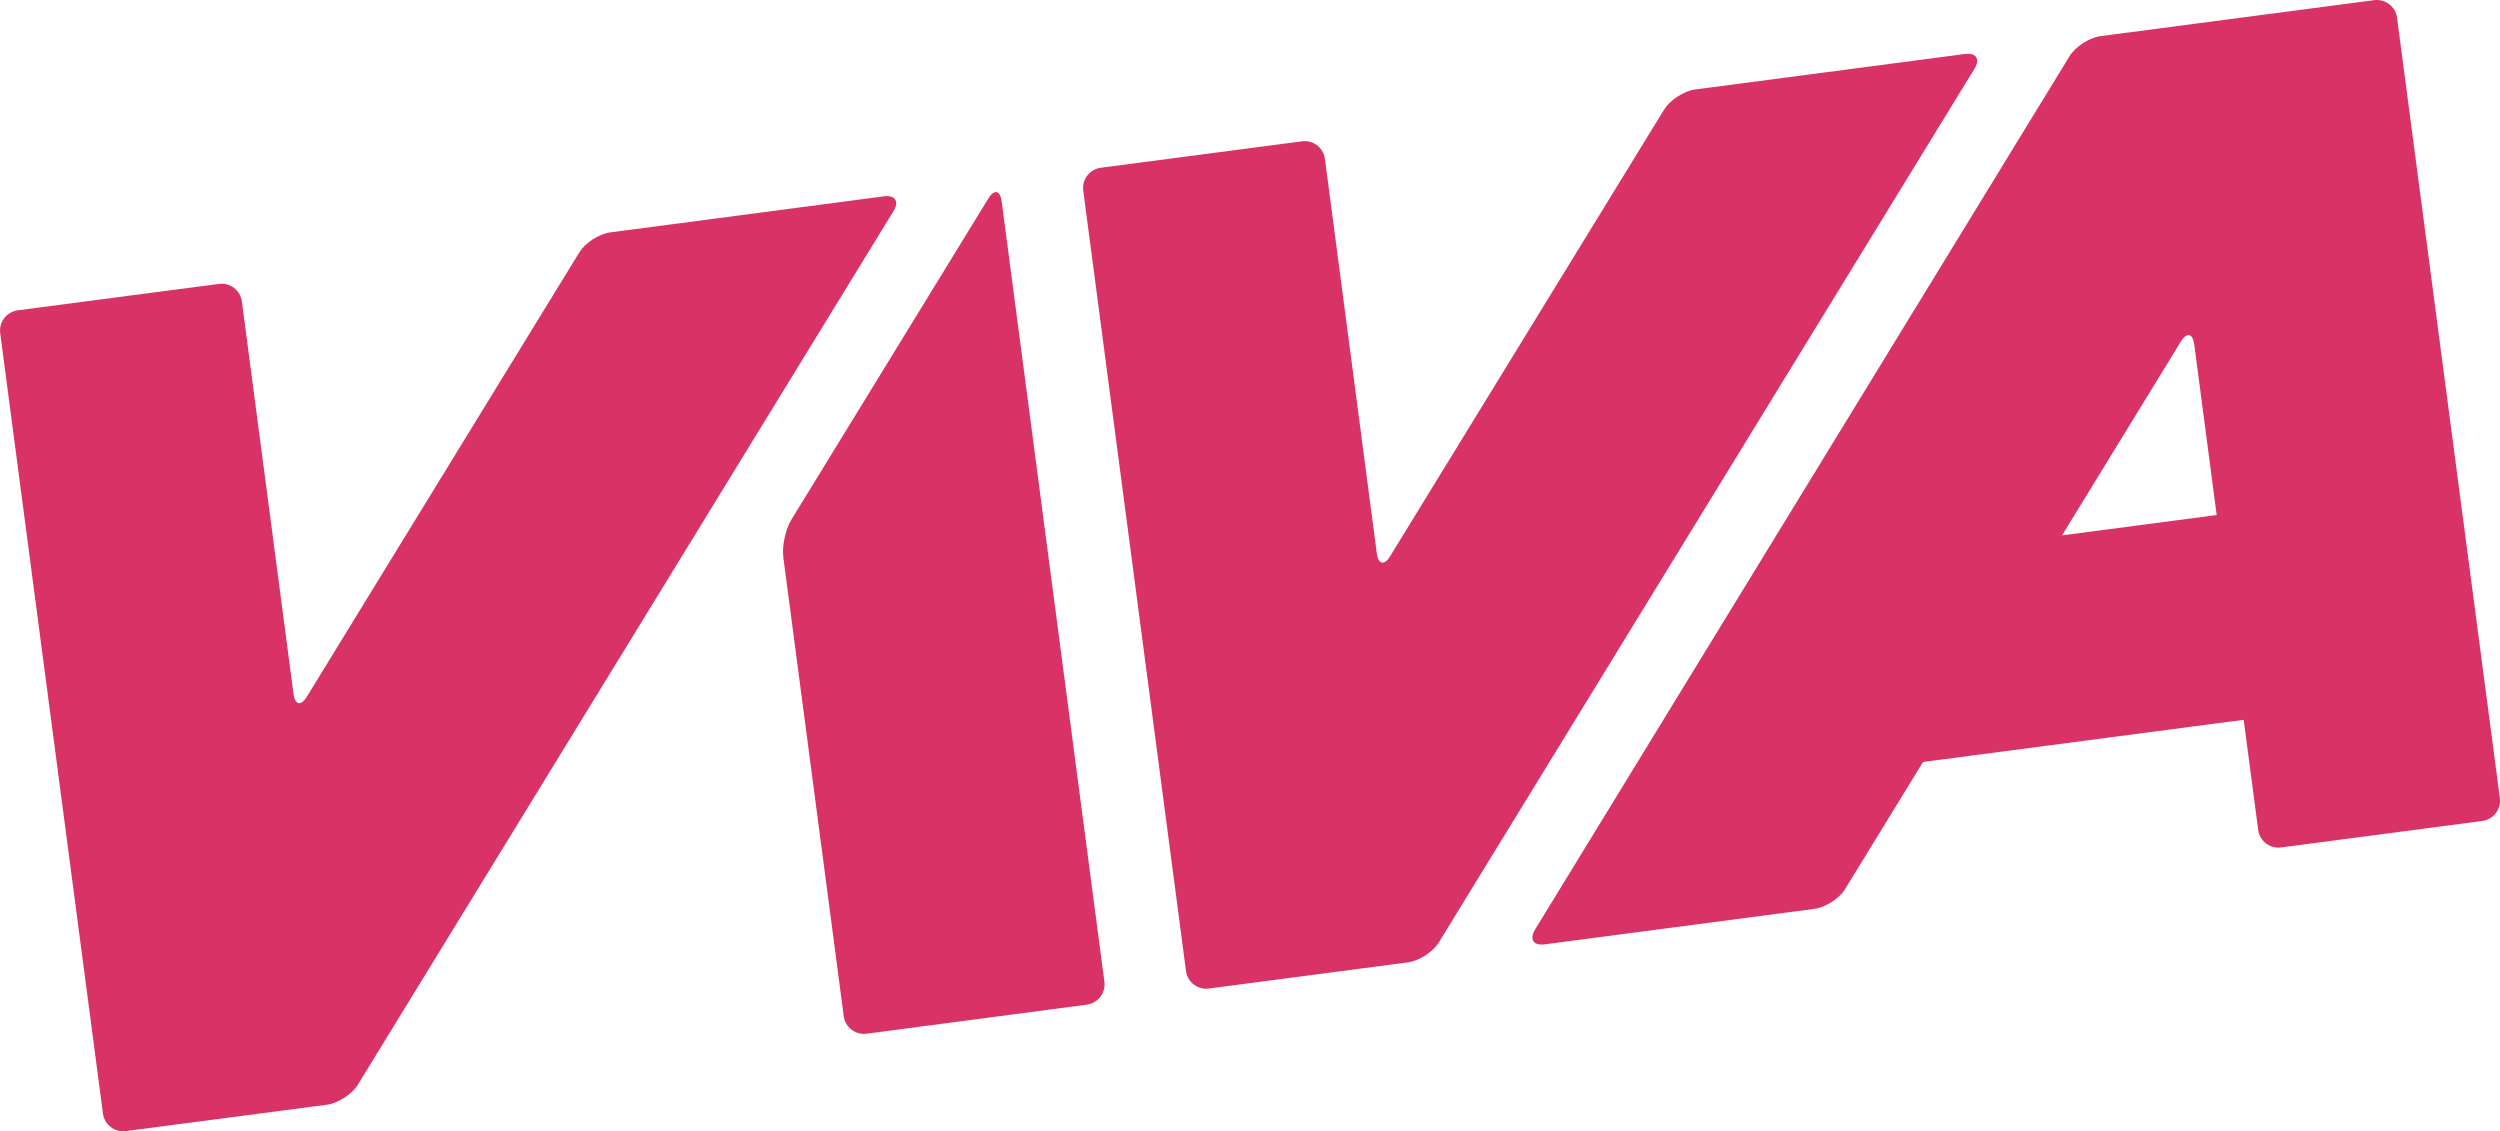 <?xml version="1.0" encoding="UTF-8" standalone="no"?>
<!-- Created with Inkscape (http://www.inkscape.org/) -->

<svg
   xmlns:dc="http://purl.org/dc/elements/1.1/"
   xmlns:cc="http://creativecommons.org/ns#"
   xmlns:rdf="http://www.w3.org/1999/02/22-rdf-syntax-ns#"
   xmlns:svg="http://www.w3.org/2000/svg"
   xmlns="http://www.w3.org/2000/svg"
   xmlns:sodipodi="http://sodipodi.sourceforge.net/DTD/sodipodi-0.dtd"
   xmlns:inkscape="http://www.inkscape.org/namespaces/inkscape"
   width="11.047mm"
   height="4.999mm"
   viewBox="0 0 39.143 17.713"
   id="svg9680"
   version="1.1"
   inkscape:version="0.91 r13725"
   sodipodi:docname="Viva.svg">
  <defs
     id="defs9682">
    <clipPath
       clipPathUnits="userSpaceOnUse"
       id="clipPath2318">
      <path
         d="m 99.662,343.614 39.721,0 0,15.276 -39.721,0 0,-15.276 z"
         id="path2320"
         inkscape:connector-curvature="0" />
    </clipPath>
    <clipPath
       clipPathUnits="userSpaceOnUse"
       id="clipPath2302">
      <path
         d="m 96.722,336.682 45.105,0 0,27.534 -45.105,0 0,-27.534 z"
         id="path2304"
         inkscape:connector-curvature="0" />
    </clipPath>
    <clipPath
       clipPathUnits="userSpaceOnUse"
       id="clipPath2286">
      <path
         d="m 99.662,343.614 39.721,0 0,15.276 -39.721,0 0,-15.276 z"
         id="path2288"
         inkscape:connector-curvature="0" />
    </clipPath>
  </defs>
  <sodipodi:namedview
     id="base"
     pagecolor="#ffffff"
     bordercolor="#666666"
     borderopacity="1.0"
     inkscape:pageopacity="0.0"
     inkscape:pageshadow="2"
     inkscape:zoom="11.2"
     inkscape:cx="20.081409"
     inkscape:cy="14.221125"
     inkscape:document-units="px"
     inkscape:current-layer="layer1"
     showgrid="false"
     fit-margin-top="0"
     fit-margin-left="0"
     fit-margin-right="0"
     fit-margin-bottom="0"
     inkscape:window-width="1920"
     inkscape:window-height="1017"
     inkscape:window-x="-8"
     inkscape:window-y="-8"
     inkscape:window-maximized="1" />
  <g
     inkscape:label="Layer 1"
     inkscape:groupmode="layer"
     id="layer1"
     transform="translate(-258.032,-375.625)">
    <g
       transform="matrix(1.25,0,0,-1.25,133.454,822.855)"
       id="g2282">
      <g
         id="g2284"
         clip-path="url(#clipPath2286)">
        <g
           id="g2290"
           transform="translate(112.042,355.297)">
          <path
             d="m 0,0 -2.468,-4.024 c -0.073,-0.119 -0.118,-0.331 -0.1,-0.47 l 0.757,-5.747 c 0.018,-0.139 0.147,-0.238 0.286,-0.22 l 2.759,0.364 c 0.139,0.018 0.238,0.147 0.22,0.286 L 0.167,-0.035 C 0.148,0.104 0.073,0.12 0,0"
             style="fill:#d83267;fill-opacity:1;fill-rule:nonzero;stroke:none"
             id="path2292"
             inkscape:connector-curvature="0" />
        </g>
        <g
           id="g2294"
           transform="translate(110.736,355.325)">
          <path
             d="M 0,0 -3.431,-0.452 C -3.57,-0.47 -3.744,-0.583 -3.817,-0.702 l -3.414,-5.567 c -0.073,-0.119 -0.148,-0.103 -0.166,0.035 l -0.647,4.918 c -0.019,0.139 -0.147,0.238 -0.286,0.219 l -2.522,-0.331 c -0.139,-0.019 -0.238,-0.148 -0.219,-0.287 l 1.287,-9.775 c 0.018,-0.139 0.147,-0.238 0.286,-0.219 l 2.521,0.331 c 0.139,0.019 0.313,0.131 0.386,0.251 l 6.71,10.943 C 0.193,-0.065 0.139,0.019 0,0"
             style="fill:#d83267;fill-opacity:1;fill-rule:nonzero;stroke:none"
             id="path2296"
             inkscape:connector-curvature="0" />
        </g>
      </g>
    </g>
    <g
       transform="matrix(1.25,0,0,-1.25,133.454,822.855)"
       id="g2298">
      <g
         id="g2300"
         clip-path="url(#clipPath2302)">
        <g
           id="g2306"
           transform="translate(124.276,357.108)">
          <path
             d="m 0,0 -3.383,-0.445 c -0.139,-0.019 -0.312,-0.132 -0.386,-0.251 l -3.432,-5.595 c -0.073,-0.12 -0.149,-0.103 -0.167,0.035 l -0.65,4.943 c -0.019,0.139 -0.148,0.239 -0.287,0.219 l -2.521,-0.331 c -0.139,-0.019 -0.238,-0.148 -0.219,-0.287 l 1.287,-9.775 c 0.018,-0.14 0.147,-0.237 0.286,-0.219 l 2.495,0.328 c 0.139,0.018 0.313,0.131 0.386,0.25 l 6.71,10.944 C 0.193,-0.065 0.139,0.018 0,0"
             style="fill:#d83267;fill-opacity:1;fill-rule:nonzero;stroke:none"
             id="path2308"
             inkscape:connector-curvature="0" />
        </g>
        <g
           id="g2310"
           transform="translate(125.491,351.078)">
          <path
             d="M 0,0 1.489,2.429 C 1.562,2.548 1.637,2.533 1.656,2.393 L 1.937,0.255 0,0 Z M 3.91,6.704 0.48,6.253 C 0.341,6.234 0.167,6.121 0.094,6.002 L -6.602,-4.939 c -0.073,-0.12 -0.019,-0.202 0.12,-0.184 l 3.38,0.445 c 0.14,0.018 0.314,0.13 0.386,0.25 l 0.975,1.59 4.016,0.528 0.182,-1.379 c 0.018,-0.14 0.147,-0.238 0.286,-0.22 l 2.521,0.332 c 0.139,0.018 0.238,0.147 0.22,0.286 L 4.196,6.485 C 4.178,6.624 4.049,6.722 3.91,6.704"
             style="fill:#d83267;fill-opacity:1;fill-rule:nonzero;stroke:none"
             id="path2312"
             inkscape:connector-curvature="0" />
        </g>
      </g>
    </g>
  </g>
</svg>
